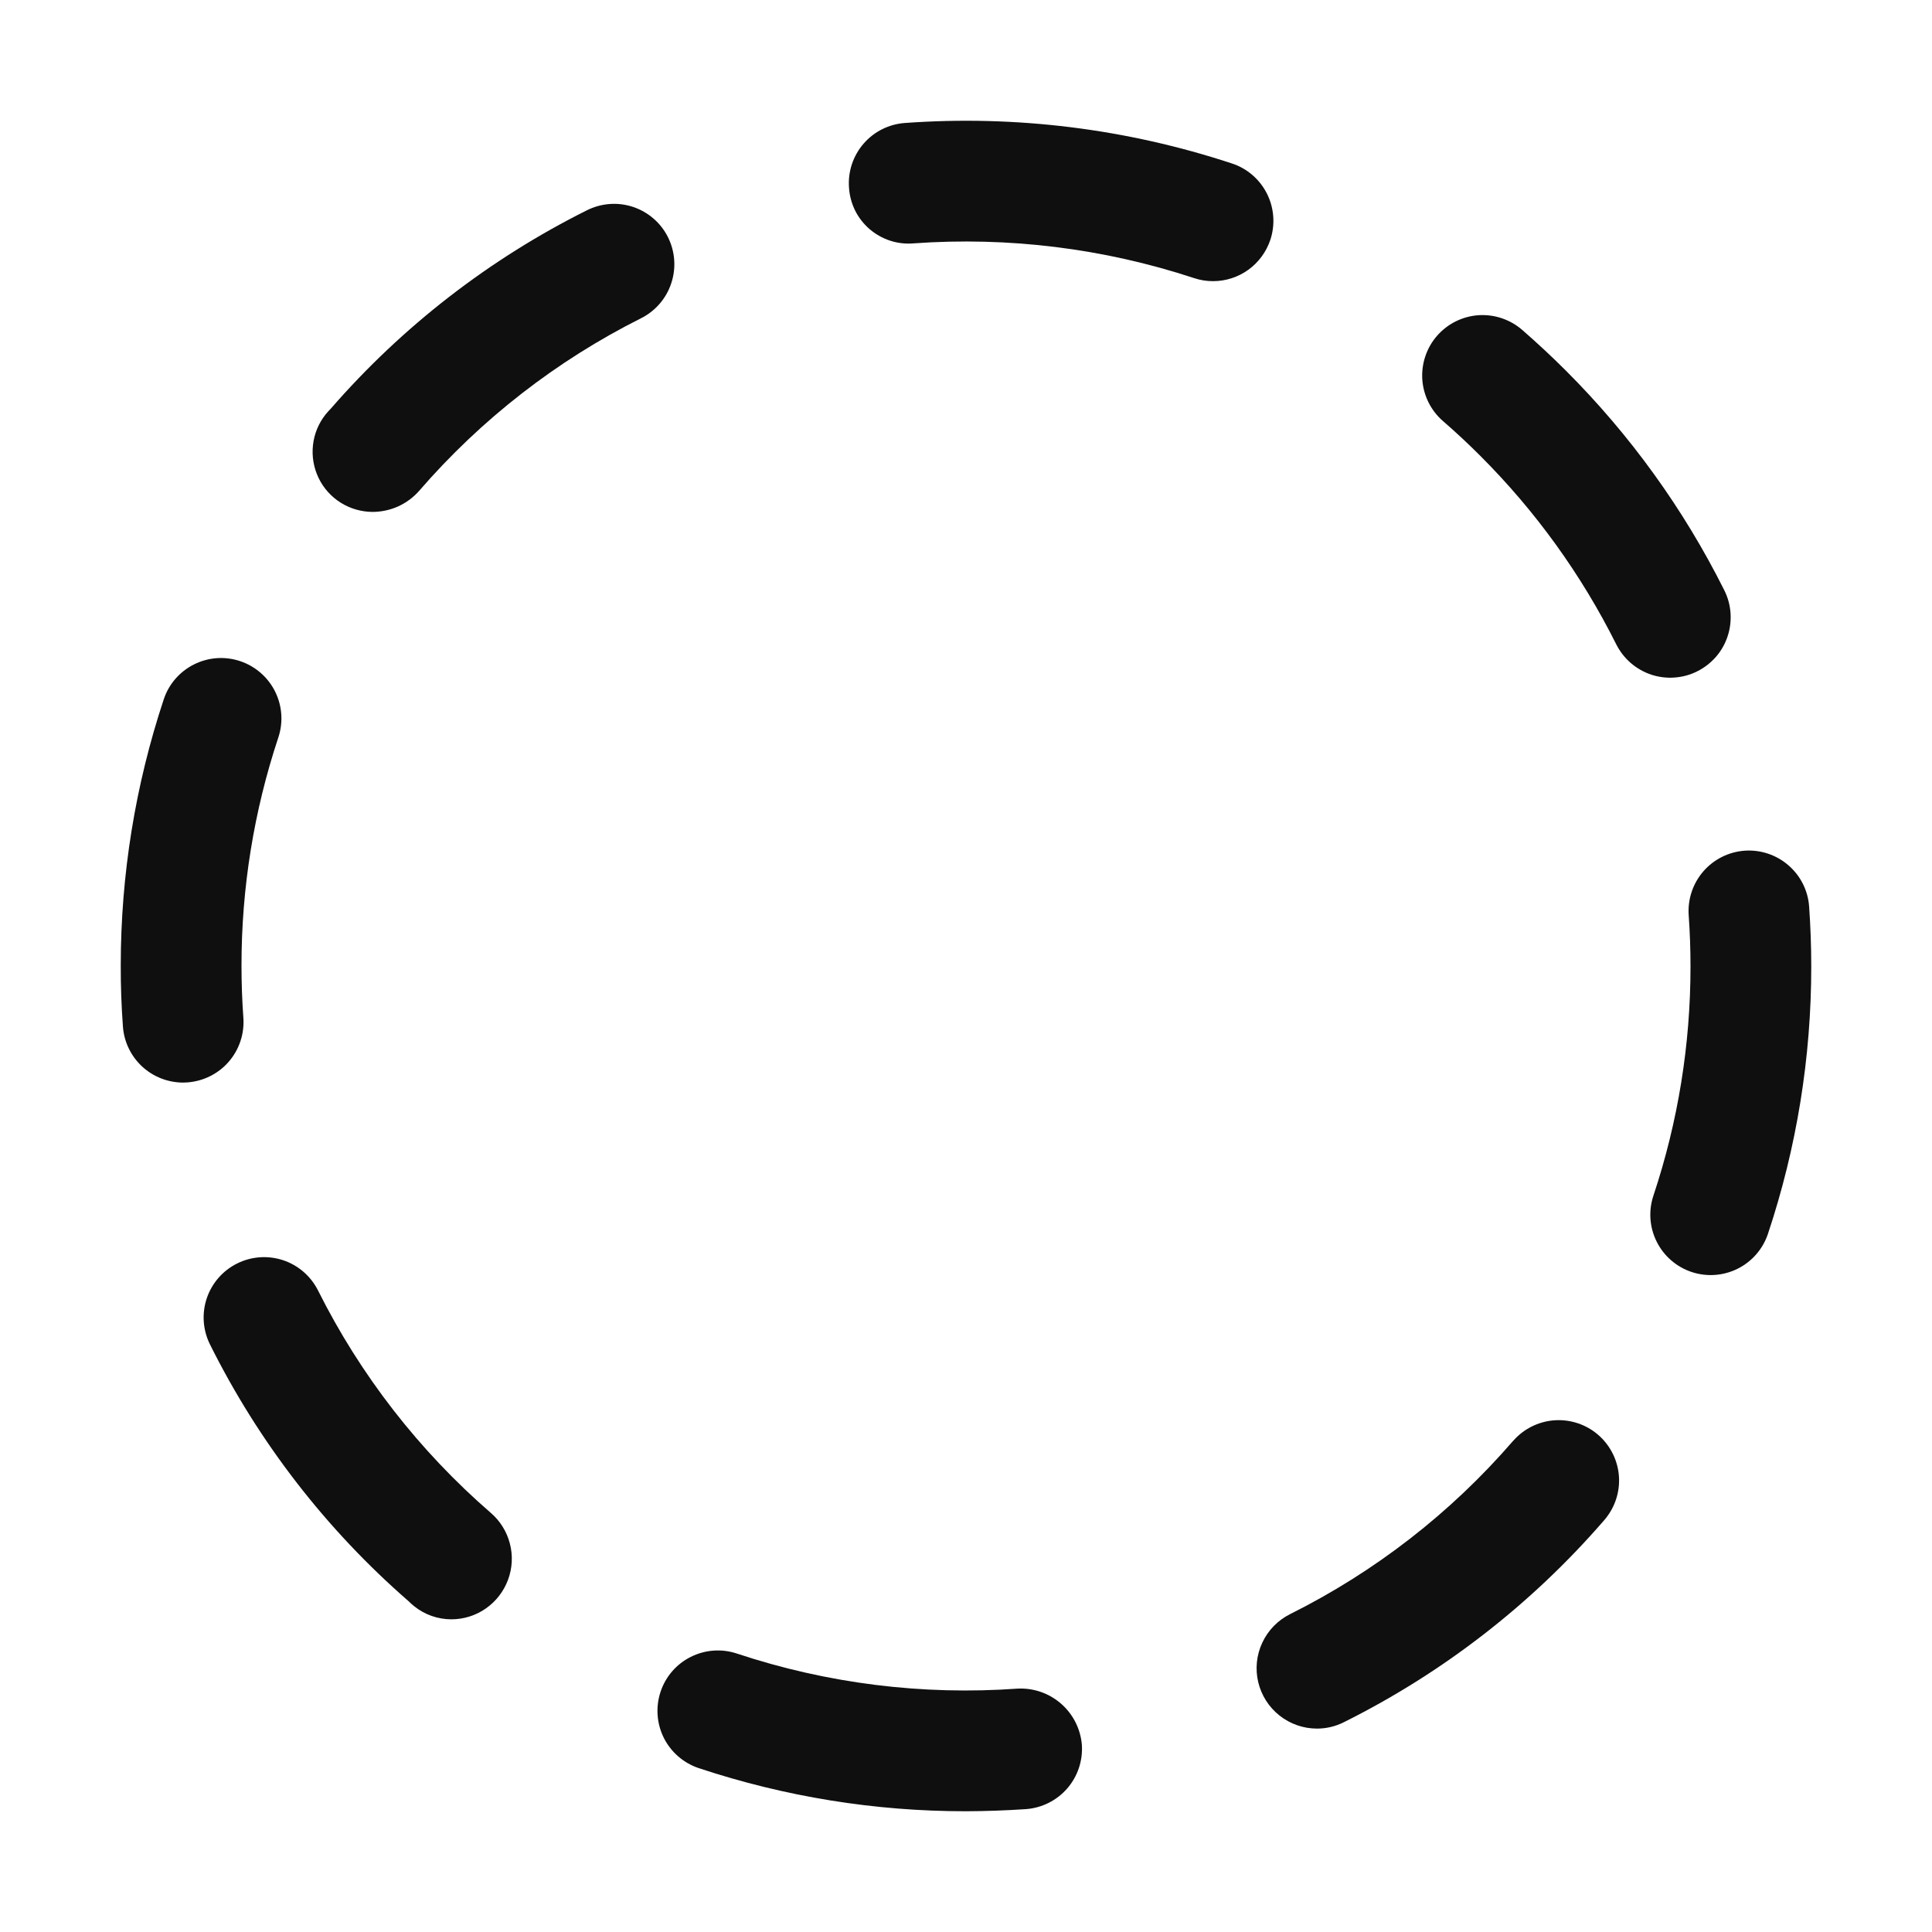 <svg width="32" height="32" viewBox="0 0 32 32" fill="none" xmlns="http://www.w3.org/2000/svg">
<path d="M5.268 21.375C5.149 21.138 4.941 20.957 4.689 20.873C4.438 20.79 4.163 20.809 3.926 20.928C3.689 21.046 3.508 21.254 3.424 21.506C3.34 21.758 3.36 22.032 3.479 22.27C4.285 23.888 5.401 25.331 6.764 26.518C6.79 26.545 6.833 26.582 6.861 26.605C7.036 26.745 7.253 26.821 7.476 26.821C7.681 26.821 7.881 26.758 8.049 26.64C8.216 26.523 8.344 26.357 8.415 26.165C8.486 25.973 8.497 25.764 8.445 25.566C8.394 25.368 8.283 25.19 8.128 25.057C6.942 24.029 5.97 22.778 5.268 21.375Z" fill="#0F0F0F"/>
<path d="M4.031 16.858C4.01 16.571 4 16.283 4 15.994C3.999 14.71 4.205 13.434 4.61 12.215C4.694 11.963 4.674 11.688 4.555 11.451C4.436 11.214 4.228 11.034 3.976 10.95C3.724 10.866 3.45 10.886 3.213 11.005C2.975 11.124 2.795 11.332 2.712 11.584C2.24 13.006 2 14.494 2 15.992C1.999 16.33 2.011 16.667 2.036 17.003C2.054 17.255 2.167 17.49 2.352 17.663C2.537 17.835 2.78 17.93 3.032 17.931C3.056 17.931 3.081 17.93 3.105 17.928C3.236 17.918 3.364 17.883 3.481 17.824C3.599 17.765 3.704 17.684 3.789 17.585C3.875 17.486 3.941 17.37 3.982 17.246C4.024 17.121 4.04 16.989 4.031 16.858Z" fill="#0F0F0F"/>
<path d="M16.852 27.969C15.28 28.082 13.701 27.885 12.205 27.388C11.954 27.304 11.679 27.324 11.442 27.443C11.204 27.561 11.024 27.77 10.941 28.021C10.857 28.273 10.877 28.548 10.995 28.785C11.114 29.022 11.323 29.202 11.574 29.286C13.001 29.76 14.494 30.001 15.997 30C16.329 29.999 16.66 29.987 16.991 29.965C17.255 29.946 17.502 29.823 17.676 29.623C17.85 29.423 17.937 29.162 17.919 28.897C17.896 28.634 17.773 28.391 17.573 28.217C17.374 28.044 17.116 27.955 16.852 27.969Z" fill="#0F0F0F"/>
<path d="M11.064 3.929C11.005 3.811 10.924 3.706 10.824 3.62C10.725 3.534 10.61 3.469 10.485 3.427C10.36 3.386 10.229 3.369 10.098 3.379C9.966 3.389 9.839 3.424 9.721 3.483C8.107 4.289 6.667 5.404 5.482 6.765C5.458 6.789 5.415 6.837 5.394 6.863C5.277 7.01 5.204 7.186 5.184 7.372C5.163 7.558 5.195 7.746 5.276 7.915C5.357 8.084 5.484 8.226 5.643 8.326C5.801 8.425 5.985 8.478 6.172 8.479C6.318 8.478 6.463 8.447 6.596 8.387C6.729 8.326 6.848 8.238 6.944 8.128C7.969 6.944 9.218 5.973 10.618 5.271C10.855 5.152 11.035 4.944 11.118 4.692C11.202 4.44 11.182 4.166 11.064 3.929Z" fill="#0F0F0F"/>
<path d="M29.965 15.018C29.947 14.753 29.824 14.507 29.623 14.333C29.423 14.159 29.162 14.072 28.898 14.09C28.633 14.109 28.387 14.232 28.213 14.432C28.039 14.633 27.952 14.894 27.97 15.158C27.99 15.44 28 15.723 28 16.006C28.001 17.296 27.794 18.578 27.386 19.803C27.302 20.054 27.321 20.329 27.44 20.566C27.558 20.803 27.766 20.984 28.018 21.068C28.27 21.152 28.544 21.132 28.781 21.014C29.019 20.895 29.199 20.687 29.283 20.436C29.759 19.007 30.001 17.511 30 16.006C30 15.676 29.988 15.346 29.965 15.018Z" fill="#0F0F0F"/>
<path d="M21.041 3.972C21.124 3.72 21.104 3.445 20.985 3.208C20.866 2.971 20.658 2.791 20.406 2.708C18.661 2.132 16.82 1.904 14.988 2.037C14.723 2.056 14.477 2.179 14.304 2.379C14.13 2.58 14.043 2.841 14.062 3.105C14.07 3.237 14.104 3.365 14.162 3.484C14.22 3.602 14.302 3.707 14.401 3.793C14.501 3.879 14.617 3.945 14.742 3.986C14.867 4.027 14.999 4.042 15.13 4.031C16.702 3.918 18.28 4.113 19.777 4.606C19.878 4.64 19.985 4.657 20.091 4.657C20.302 4.657 20.506 4.591 20.677 4.468C20.847 4.345 20.974 4.171 21.041 3.972Z" fill="#0F0F0F"/>
<path d="M25.073 23.854L25.056 23.872C24.027 25.061 22.773 26.034 21.366 26.736C21.165 26.837 21.003 27.003 20.908 27.207C20.812 27.411 20.788 27.641 20.84 27.861C20.892 28.08 21.016 28.275 21.193 28.415C21.37 28.555 21.588 28.631 21.814 28.631C21.968 28.631 22.121 28.595 22.259 28.525C23.896 27.709 25.356 26.578 26.556 25.196C26.59 25.159 26.621 25.119 26.649 25.076C26.789 24.866 26.845 24.61 26.804 24.361C26.763 24.112 26.629 23.887 26.43 23.732C26.23 23.577 25.979 23.504 25.728 23.526C25.476 23.549 25.242 23.666 25.073 23.854Z" fill="#0F0F0F"/>
<path d="M28.112 11.119C28.23 11.06 28.334 10.979 28.421 10.88C28.507 10.781 28.573 10.666 28.614 10.541C28.656 10.416 28.672 10.285 28.663 10.154C28.654 10.023 28.619 9.895 28.56 9.777C27.887 8.431 27 7.202 25.935 6.138C25.702 5.905 25.46 5.68 25.212 5.464C25.011 5.29 24.75 5.203 24.486 5.221C24.221 5.24 23.975 5.363 23.801 5.563C23.627 5.763 23.54 6.025 23.558 6.289C23.577 6.554 23.7 6.8 23.9 6.974C24.114 7.159 24.32 7.352 24.52 7.552C25.433 8.464 26.193 9.518 26.77 10.672C26.829 10.789 26.91 10.894 27.009 10.98C27.108 11.066 27.224 11.132 27.348 11.174C27.473 11.215 27.605 11.232 27.736 11.222C27.867 11.213 27.995 11.178 28.112 11.119Z" fill="#0F0F0F"/>
</svg>
